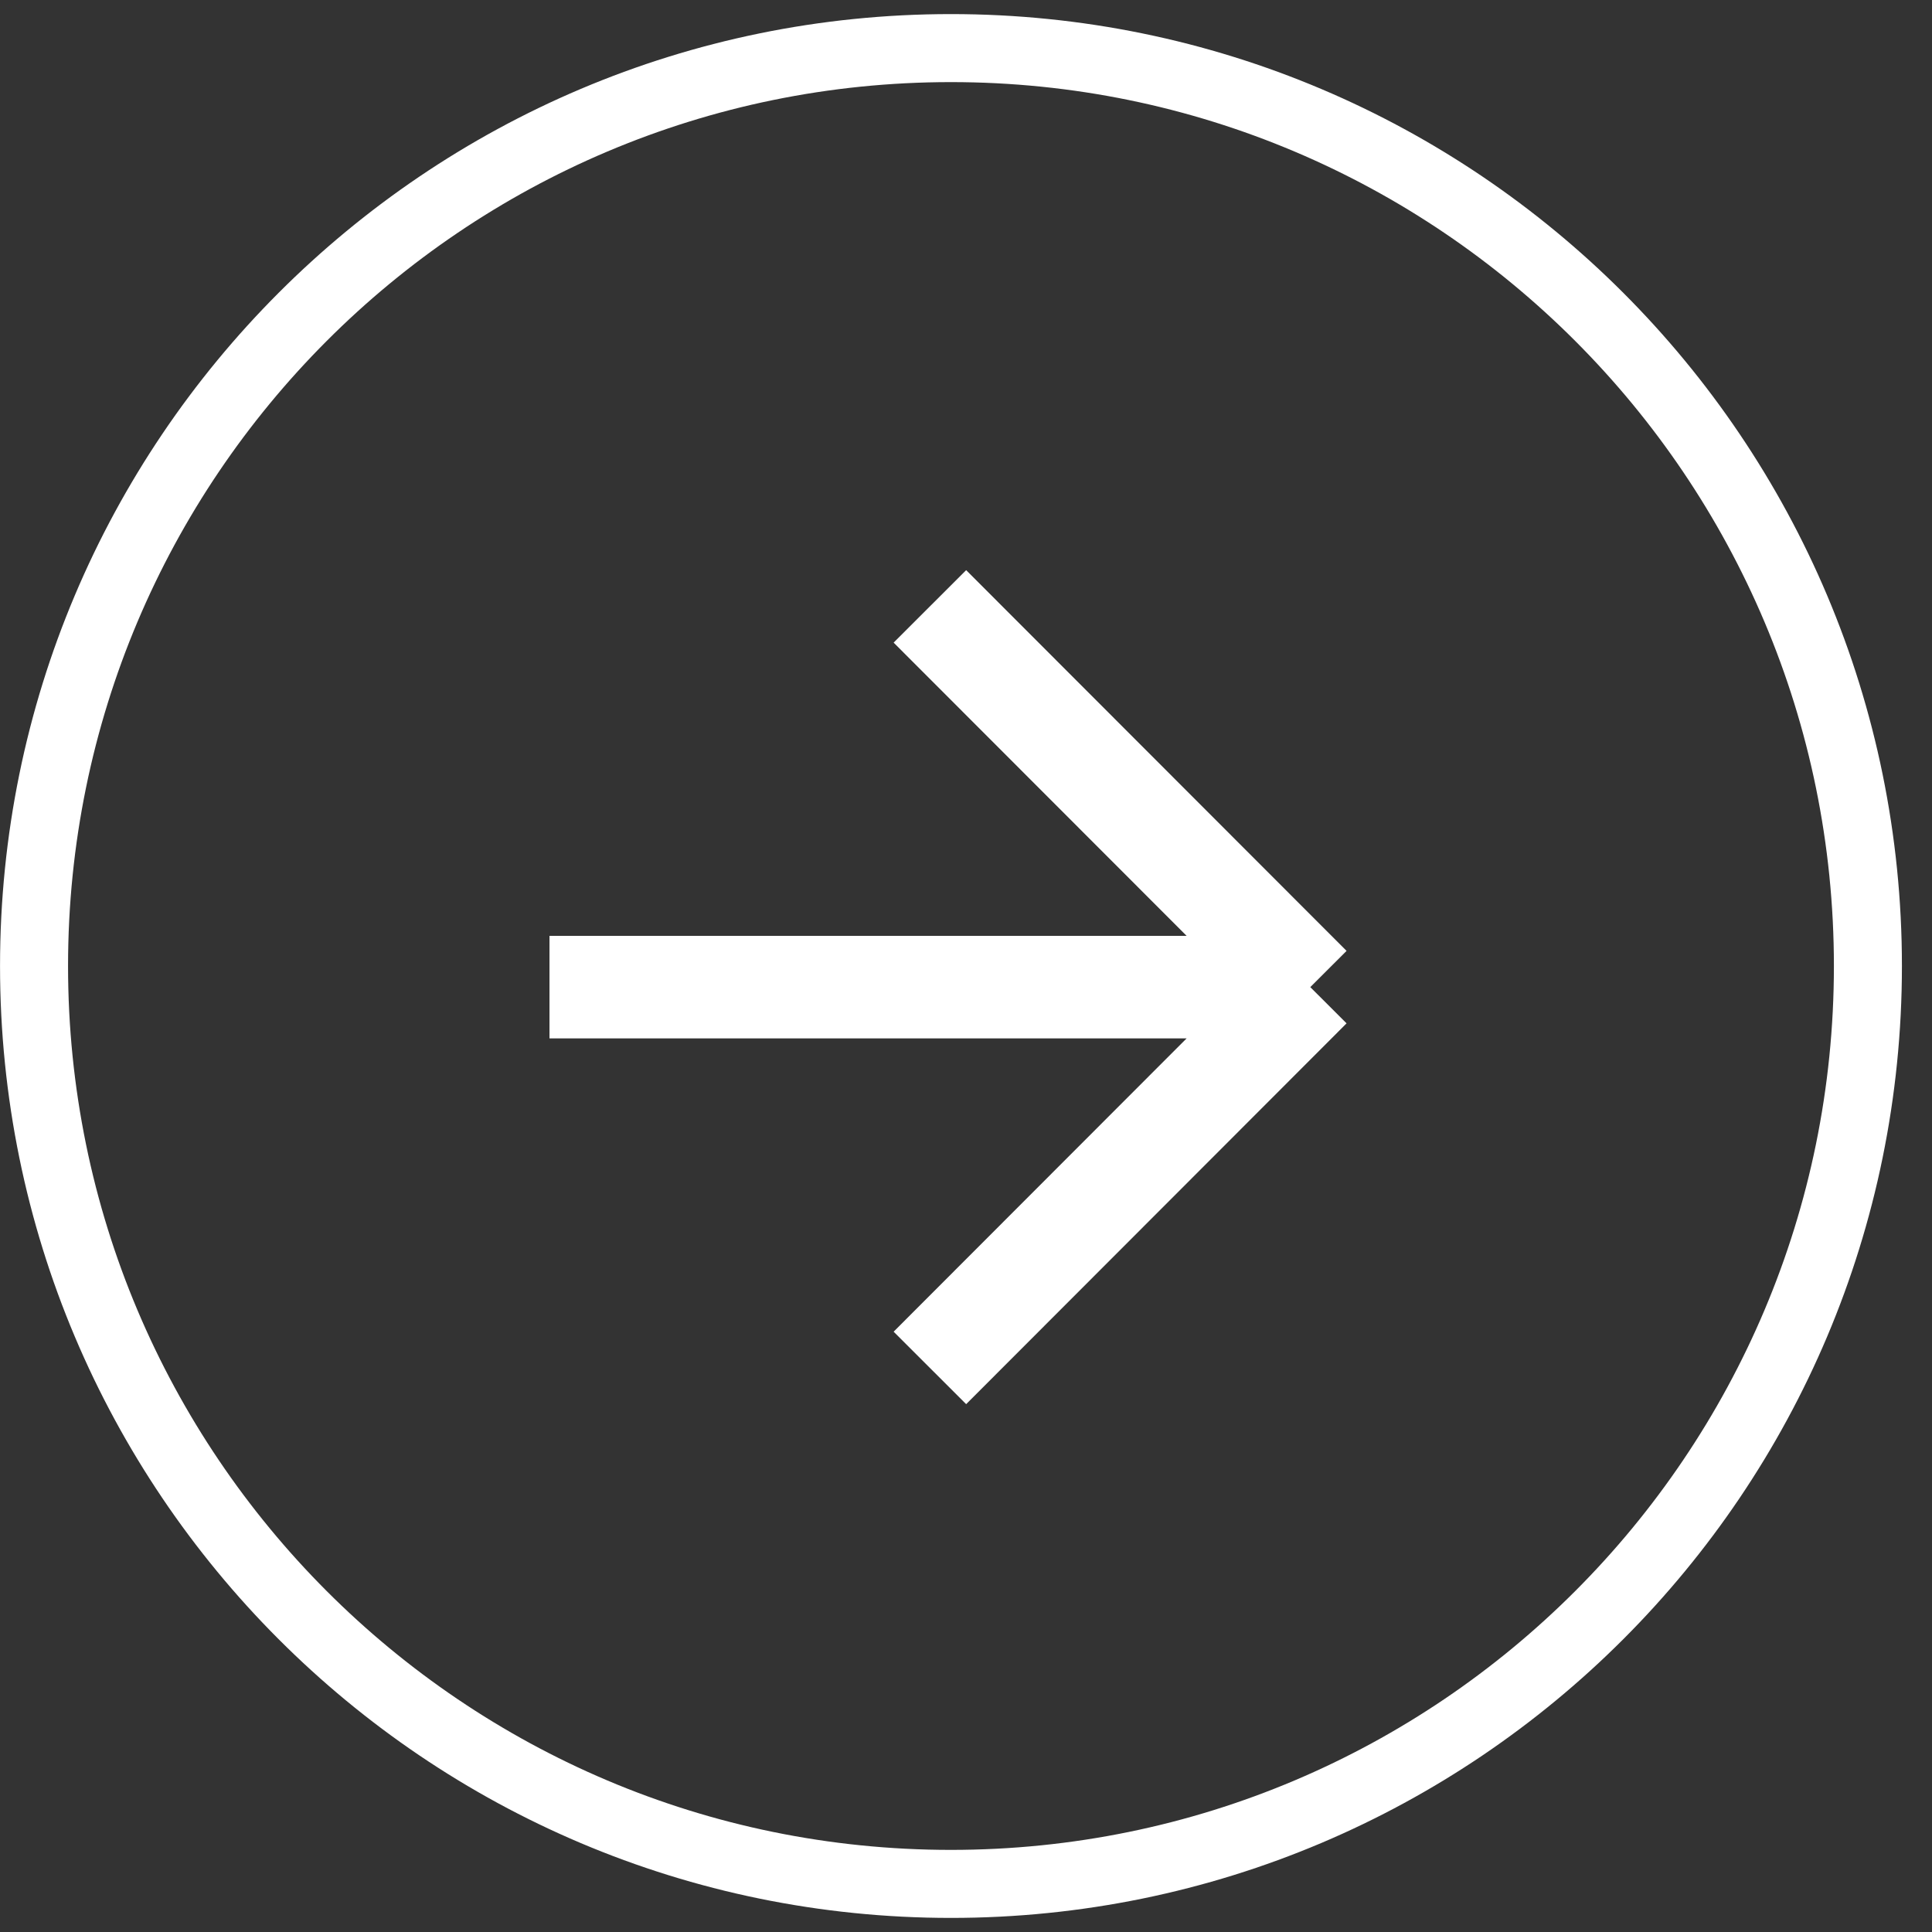 <svg width="29" height="29" viewBox="0 0 29 29" fill="none" xmlns="http://www.w3.org/2000/svg">
<rect x="0" y="0" width="29" height="29" fill="#333333" stroke="none"/>
<path d="M14.274 0.722C21.875 0.722 28.038 6.891 28.038 14.5C28.038 22.11 21.875 28.278 14.274 28.278C6.673 28.278 0.511 22.11 0.511 14.5C0.511 6.891 6.673 0.722 14.274 0.722Z" stroke="white" stroke-width="1.021"/>
<path d="M8.248 14.817L19.668 14.817M19.668 14.817L13.958 9.102M19.668 14.817L13.958 20.533" stroke="white" stroke-width="1.539"/>
</svg>

